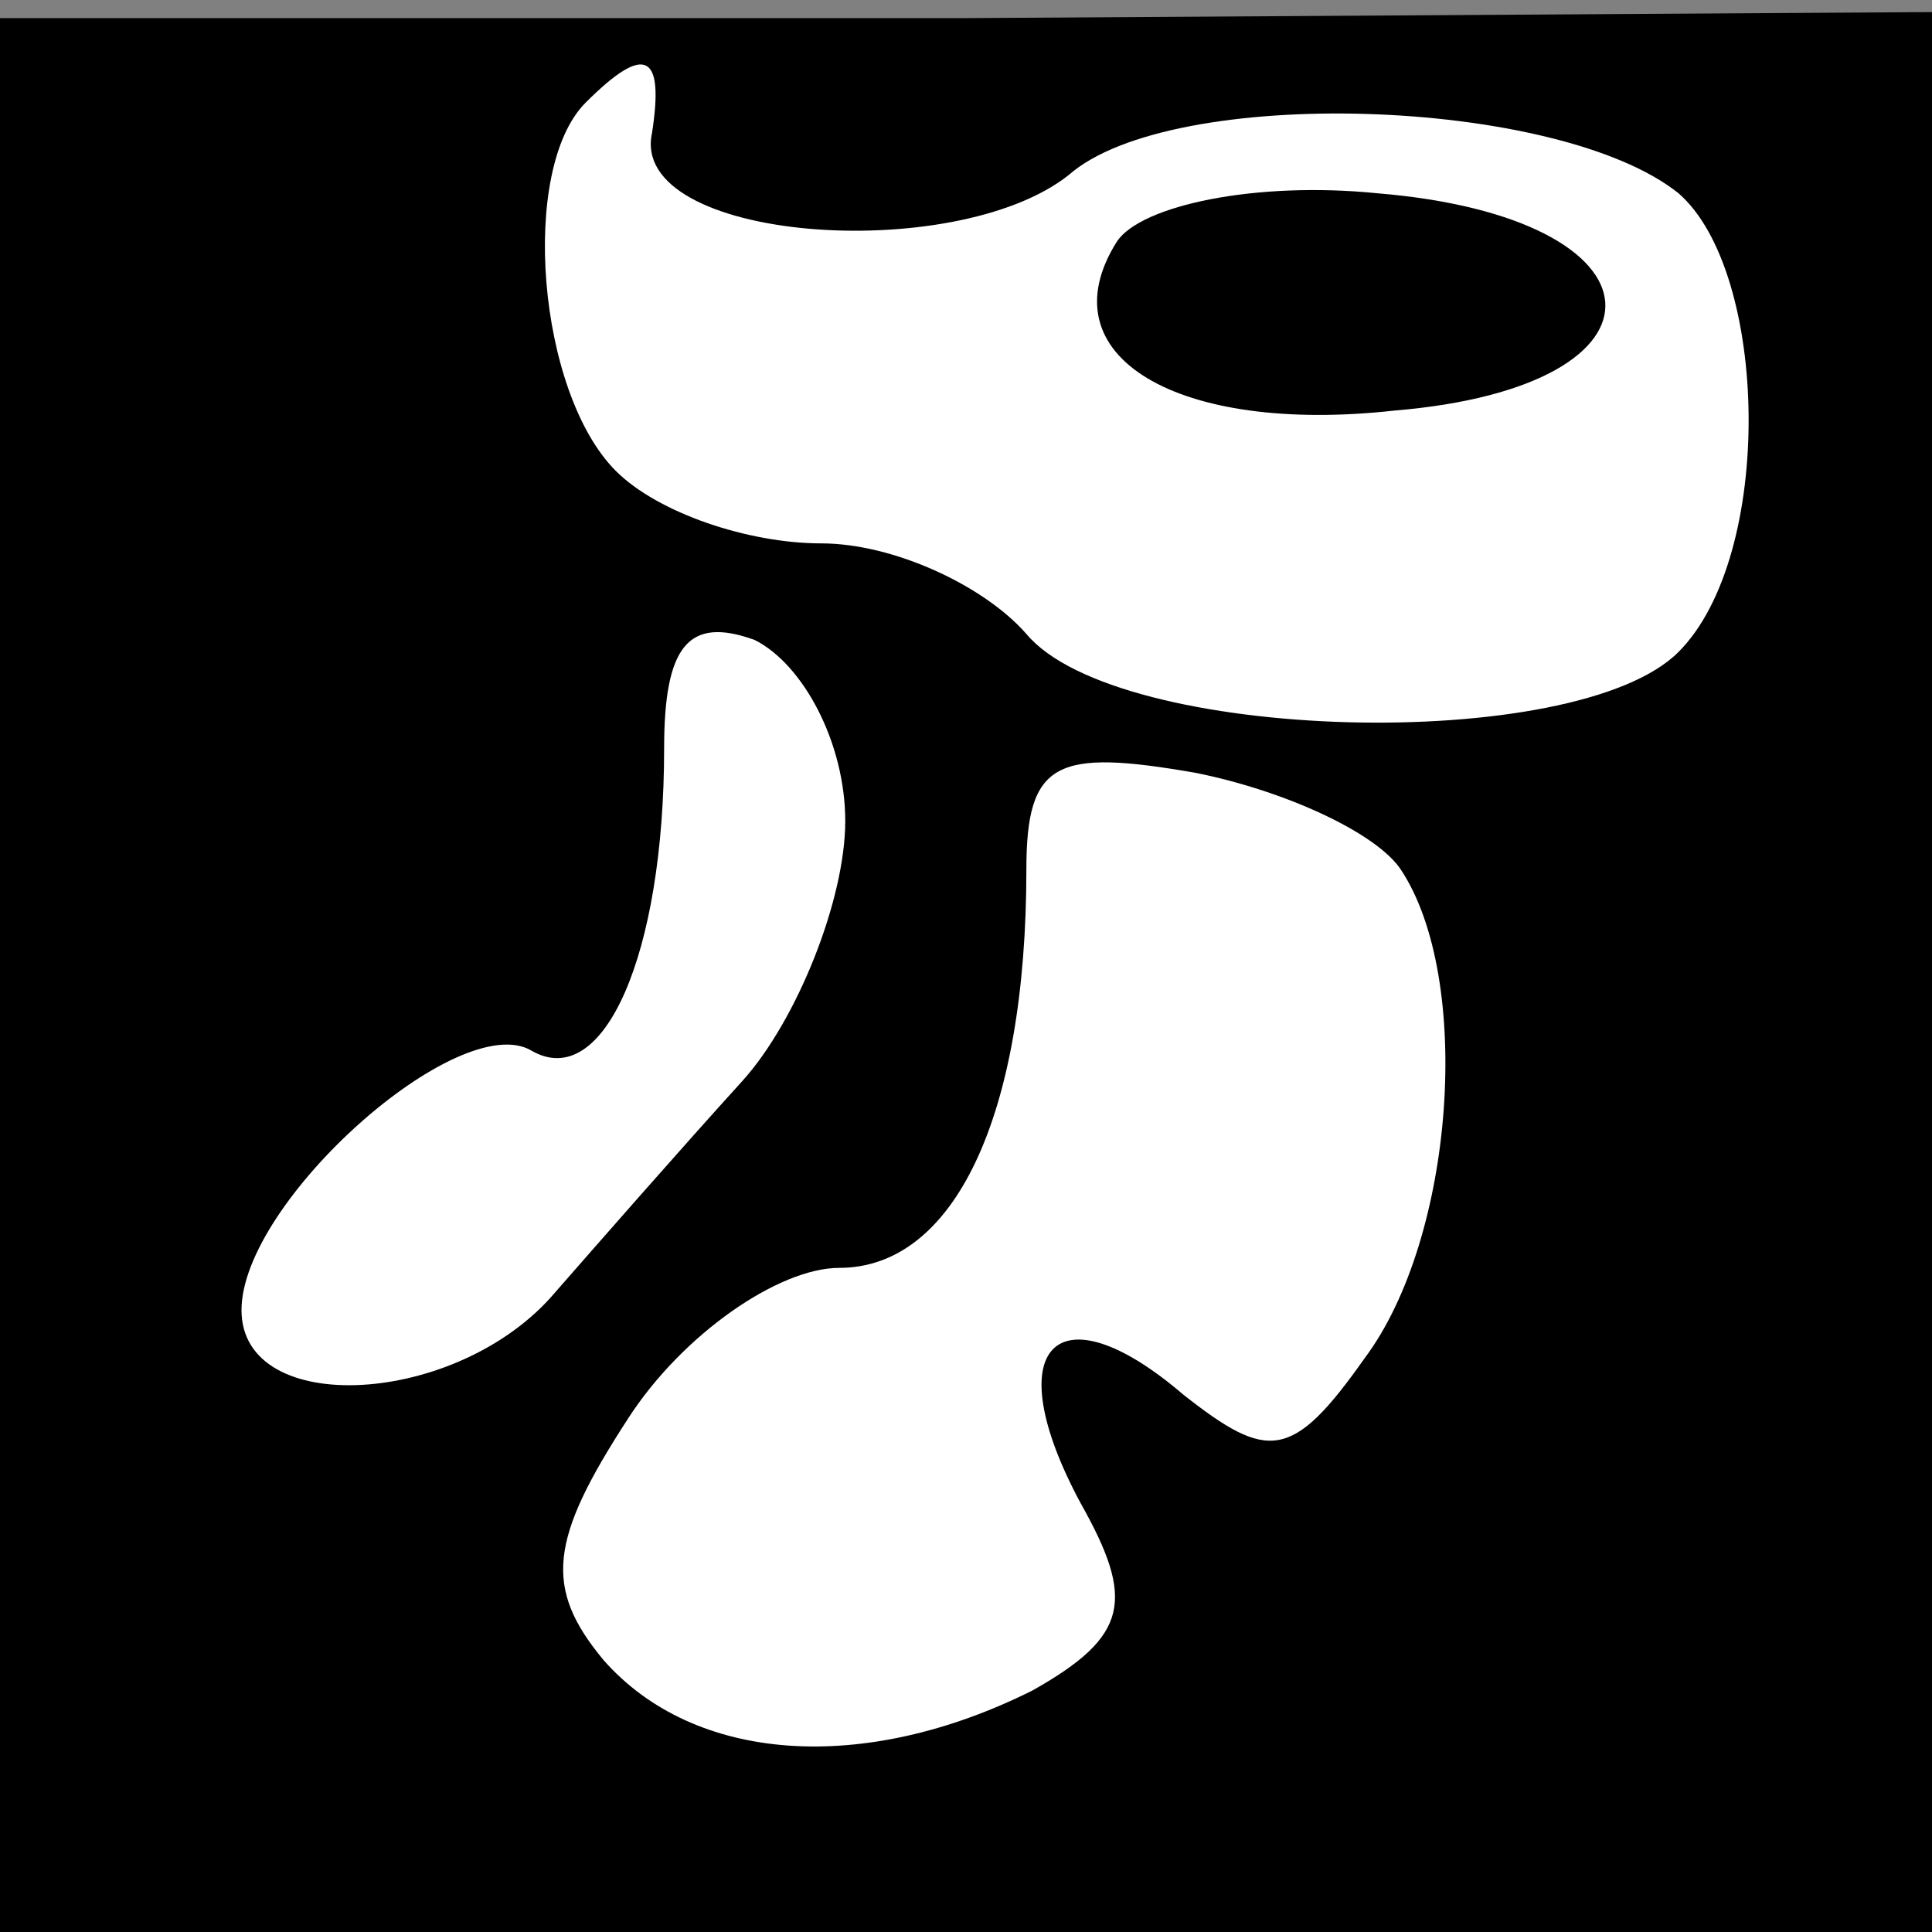 <?xml version="1.0" standalone="no"?>
<!DOCTYPE svg PUBLIC "-//W3C//DTD SVG 20010904//EN"
 "http://www.w3.org/TR/2001/REC-SVG-20010904/DTD/svg10.dtd">
<svg version="1.0" xmlns="http://www.w3.org/2000/svg"
 width="32pt" height="32pt" viewBox="0 0 32 32"
 preserveAspectRatio="xMidYMid meet">
<rect x="0" y="0" width="32" height="32" fill="#808080" stroke="none"/>
<g transform="translate(0,32) scale(0.1,-0.1)"
fill="#000000" stroke="none">
<path fill="#000000" stroke="none" d="M0 158 l0 -158 160 0 160 0 0 159 0
159 -160 -1 -160 0 0 -159z"/>
<path fill="#ffffff" stroke="none" d="M108 298 c-4 -18 50 -22 69 -7 17 15
81 13 101 -3 15 -13 16 -60 0 -76 -17 -17 -93 -15 -108 3 -7 8 -22 15 -34 15
-12 0 -27 5 -34 12 -13 13 -16 50 -5 61 10 10 13 8 11 -5z"/>
<path fill="#ffffff" stroke="none" d="M140 184 c0 -13 -8 -33 -17 -43 -10
-11 -24 -27 -31 -35 -16 -19 -52 -21 -52 -3 0 18 36 50 48 43 12 -7 22 16 22
50 0 17 4 22 15 18 8 -4 15 -17 15 -30z"/>
<path fill="#ffffff" stroke="none" d="M232 176 c12 -18 9 -61 -6 -81 -12 -17
-16 -17 -30 -6 -21 18 -31 8 -17 -18 9 -16 8 -22 -8 -31 -28 -14 -56 -12 -71
5 -10 12 -9 20 4 40 9 14 25 25 35 25 19 0 31 25 31 66 0 18 5 20 28 16 15 -3
30 -10 34 -16z"/>
<path fill="#000000" stroke="none" d="M185 280 c-12 -19 10 -32 46 -28 48 4
46 32 -3 36 -20 2 -39 -2 -43 -8z"/>
</g>
</svg>
